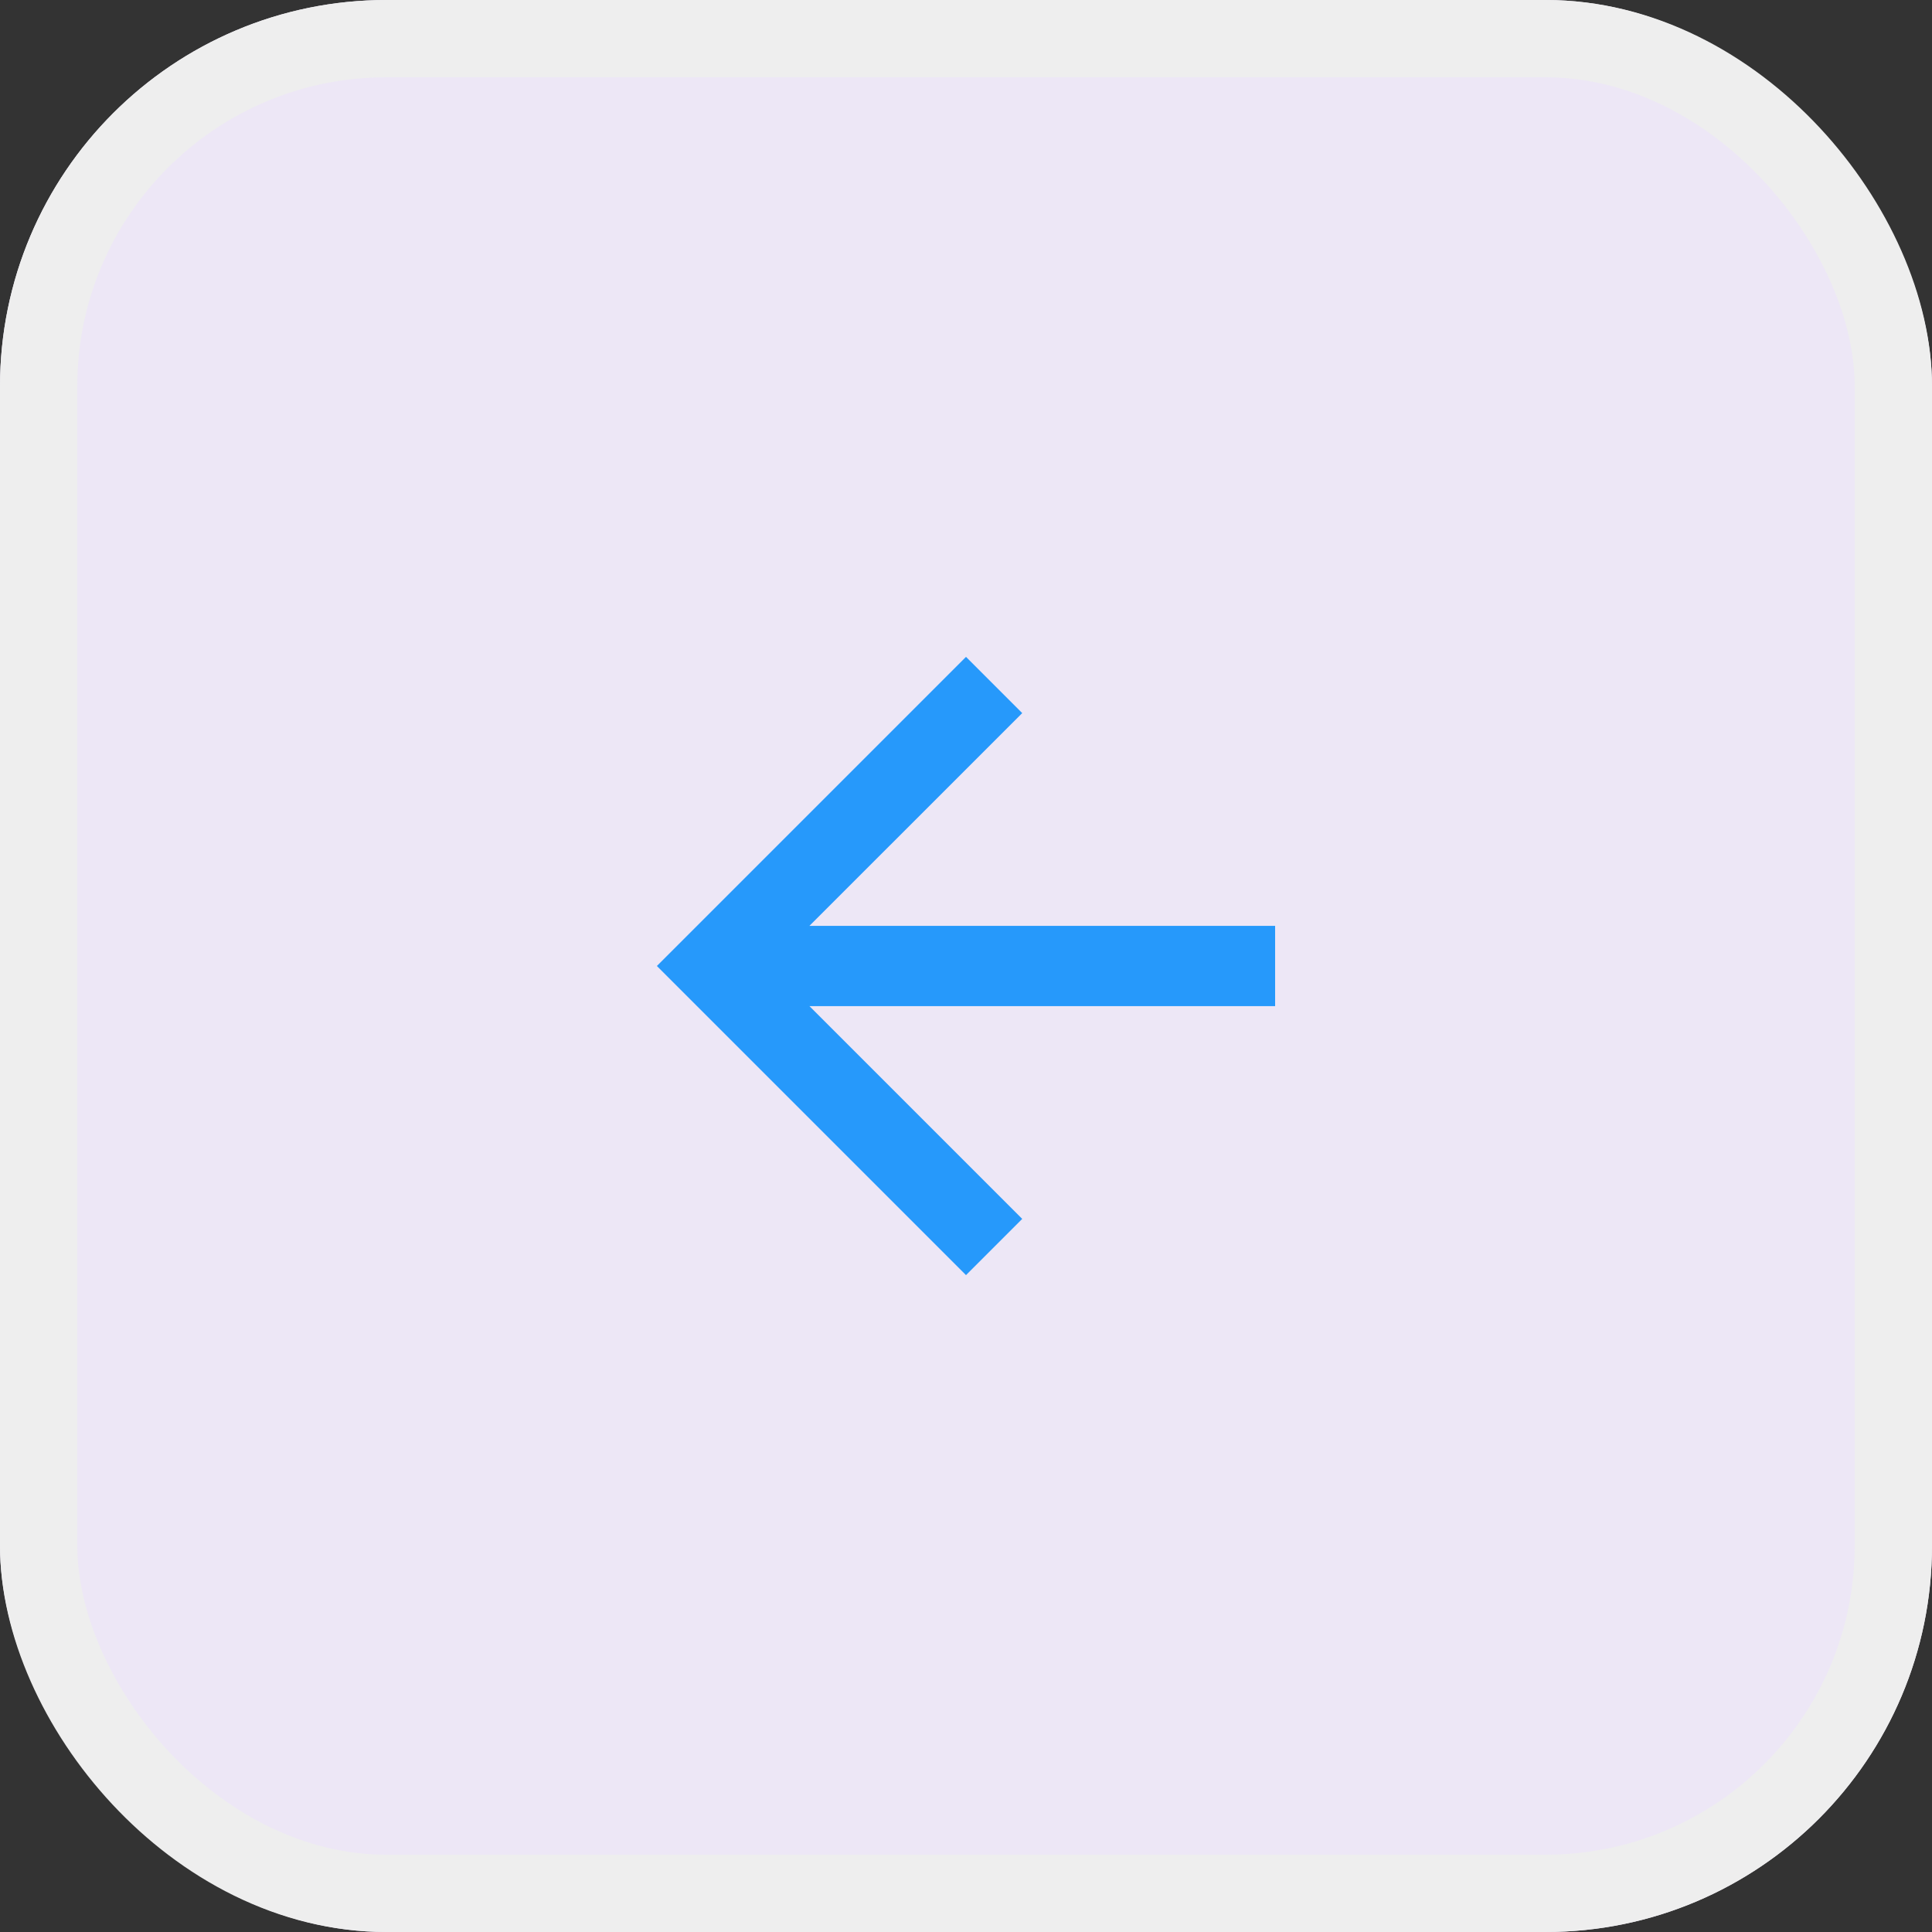 <svg xmlns="http://www.w3.org/2000/svg" width="50" height="50" viewBox="0 0 50 50">
  <rect x="0" y="0" width="50" height="50" fill="#333333" stroke="none"/>
  <g id="Group_22" data-name="Group 22" transform="translate(2454 -818)">
    <g id="Backward_Arrow" data-name="Backward Arrow" transform="translate(-2744 168)">
      <g id="Rectangle_609" data-name="Rectangle 609" transform="translate(290 650)" fill="#ede7f6" stroke="#eee" stroke-linecap="round" stroke-width="2">
        <rect width="50" height="50" rx="10" stroke="none"/>
        <rect x="1" y="1" width="48" height="48" rx="9" fill="none"/>
      </g>
      <g id="Symbol_44_1" data-name="Symbol 44 – 1" transform="translate(307 667)">
        <path id="Path_10" data-name="Path 10" d="M8,0,6.545,1.455l5.506,5.506H0V9.039H12.052L6.545,14.545,8,16l8-8Z" transform="translate(16 16) rotate(180)" fill="#2699fb"/>
      </g>
    </g>
  </g>
</svg>
